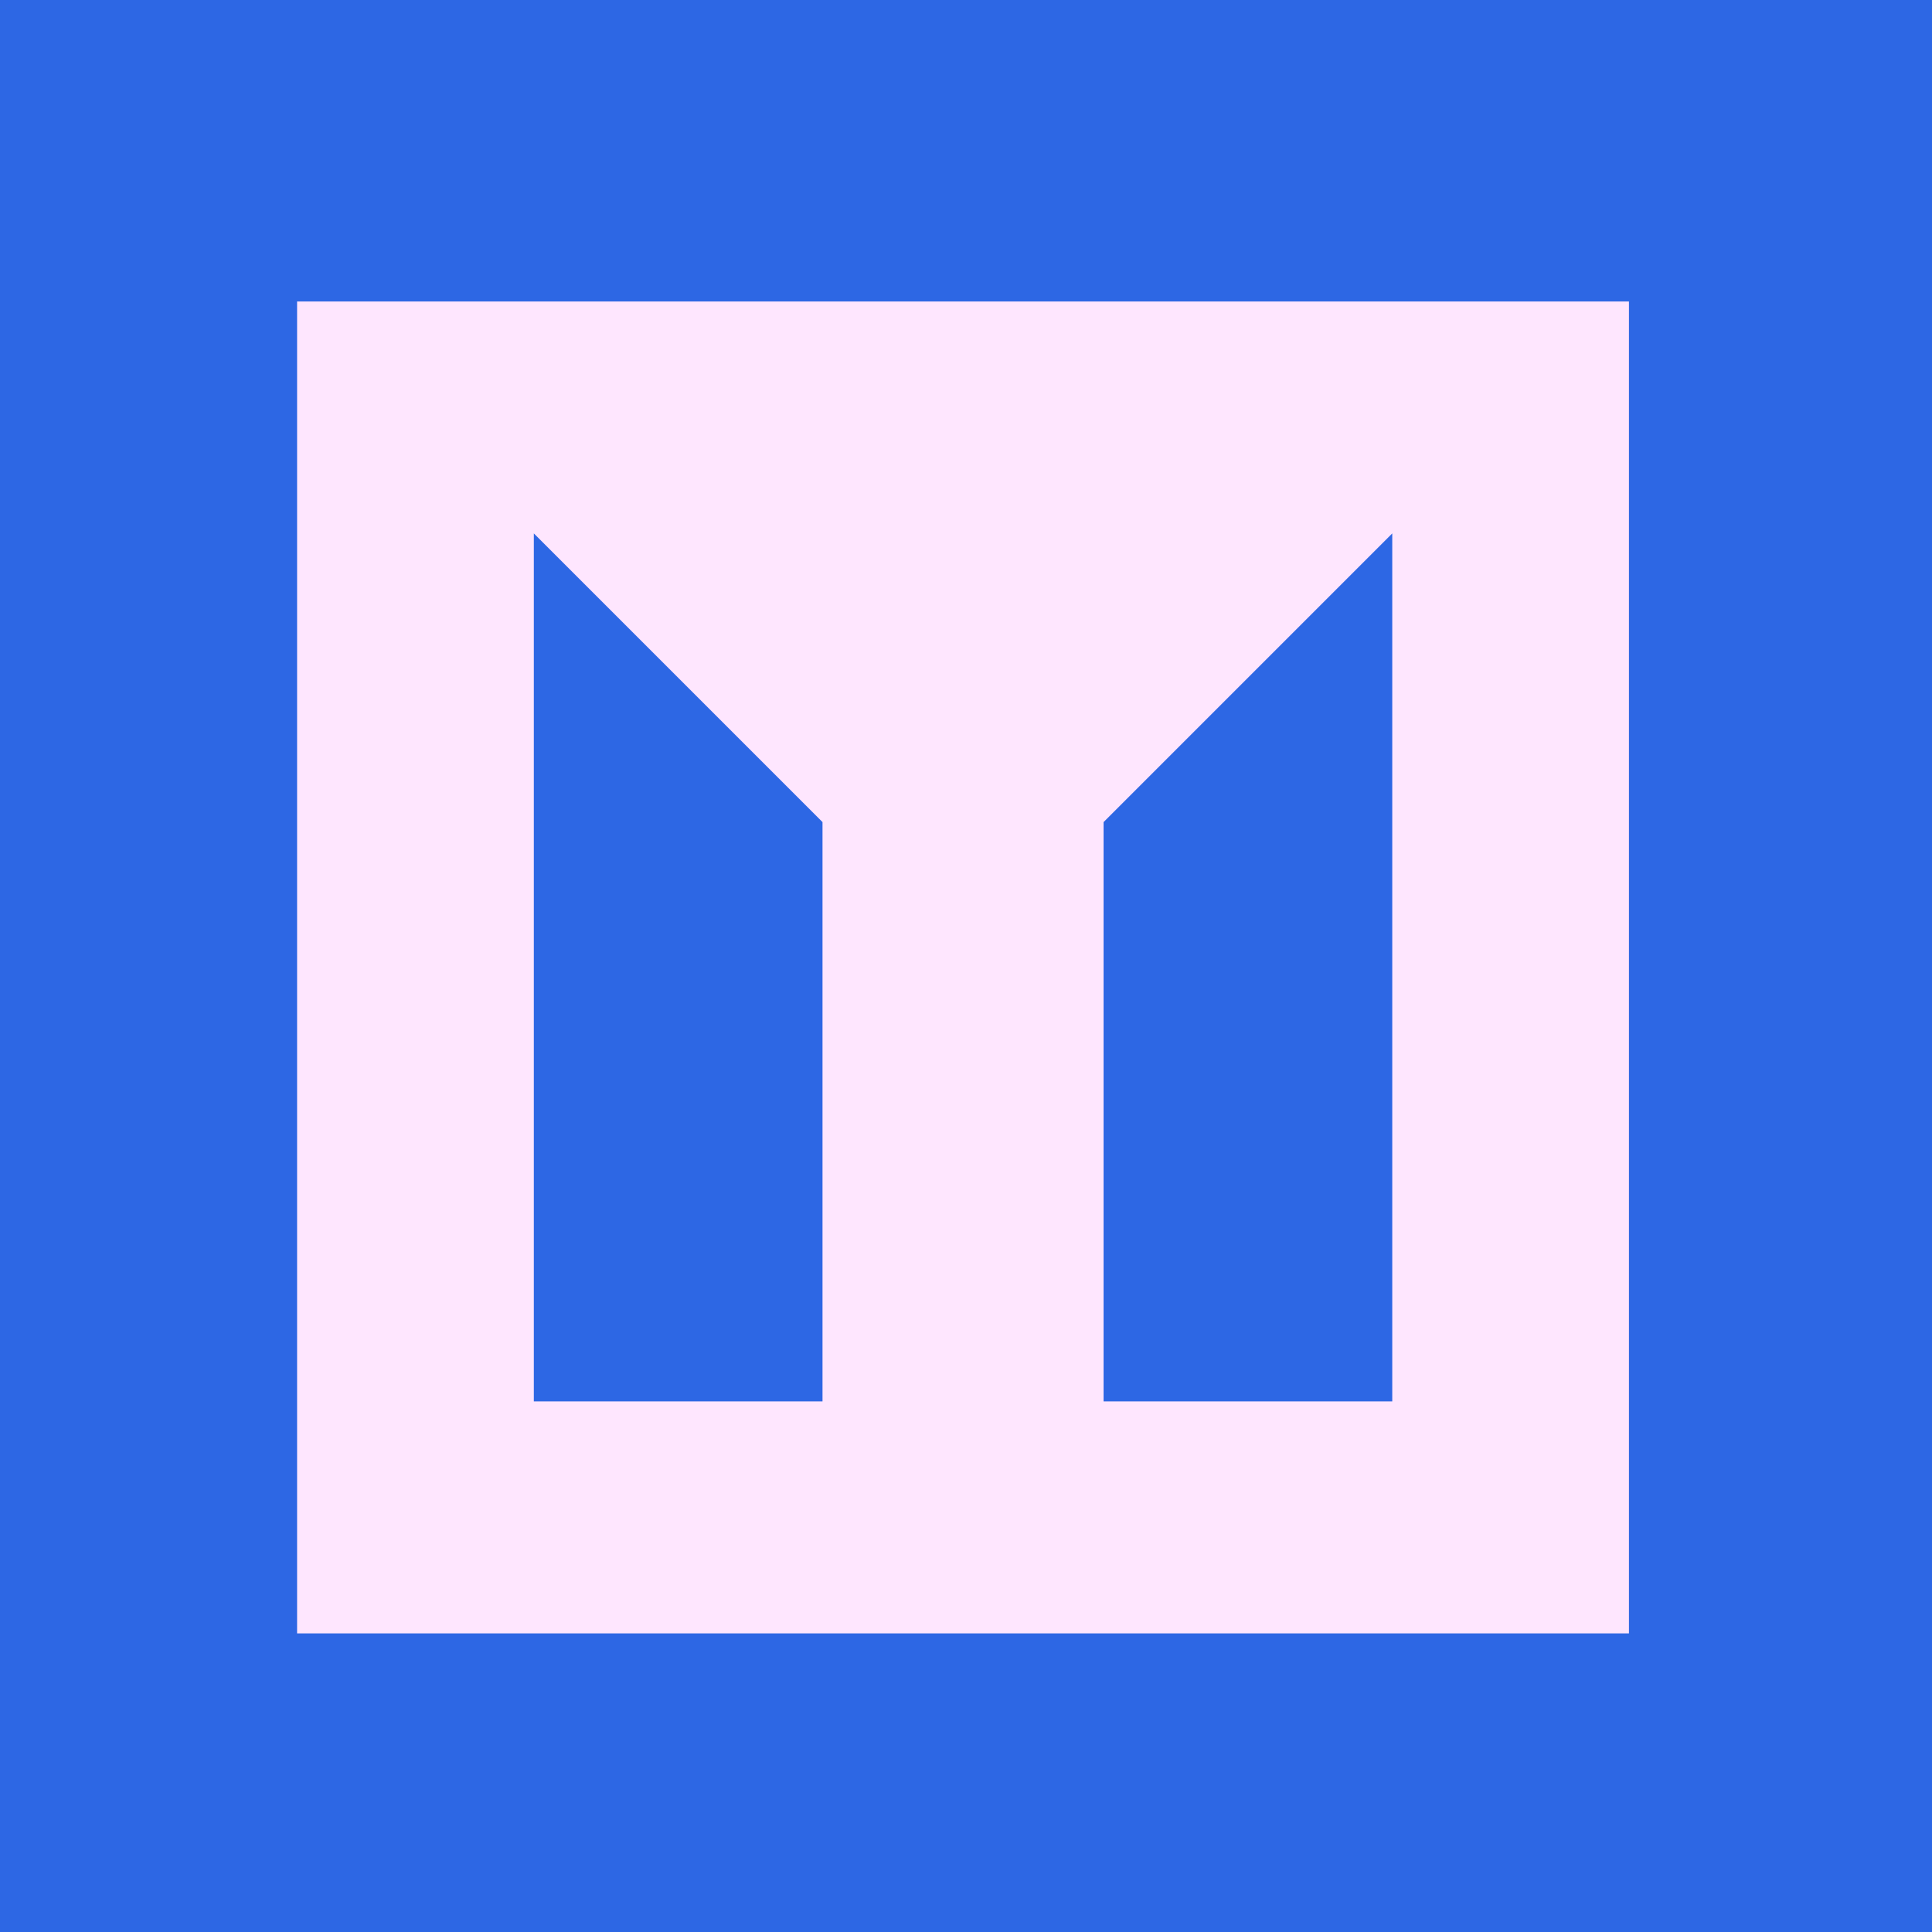 <?xml version="1.0" encoding="utf-8"?>
<svg viewBox="0 0 70 70" xmlns="http://www.w3.org/2000/svg" xmlns:bx="https://boxy-svg.com">
  <rect data-v-fde0c5aa="" fill="#2D67E4" width="70" height="70" class="logo-background-square" style="" bx:origin="0.498057 0.500714"/>
  <g data-v-fde0c5aa="" id="644b9720-9743-45b3-a6f4-afa7d513fa7b" stroke="none" fill="#FEE6FE" transform="matrix(1.508, 0, 0, 1.508, 10.764, 10.924)">
    <path d="M0 32h32V0H0v32zm19.377-19.492l6.936-6.936v20.855h-6.936V12.508zM5.688 5.572l6.936 6.936v13.919H5.688V5.572z"/>
  </g>
</svg>